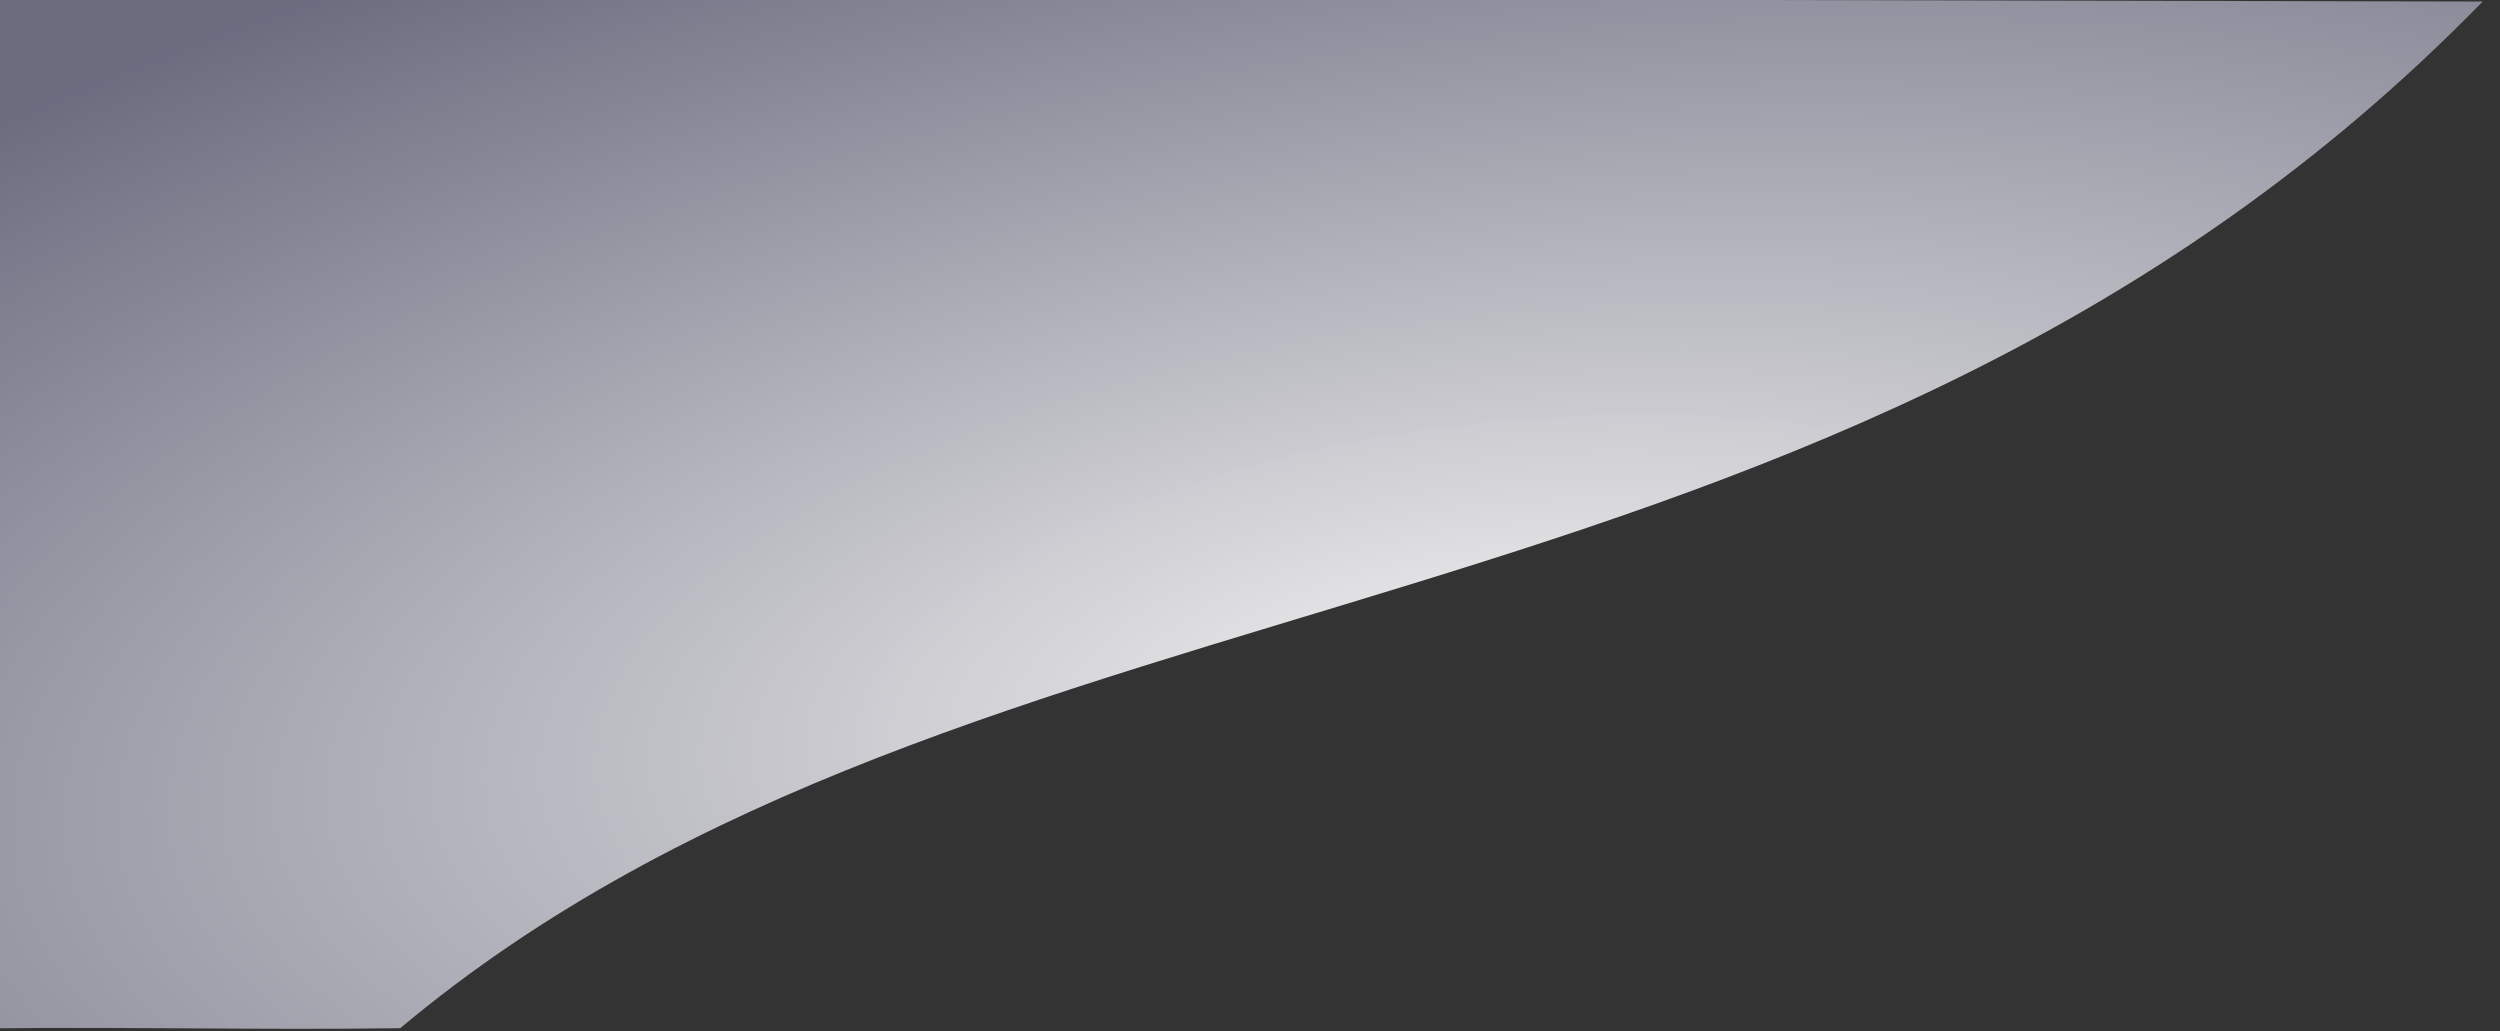 <svg viewBox="0 0 800 330" xmlns="http://www.w3.org/2000/svg" style="vector-effect: non-scaling-stroke;">
 <rect x="0" y="0" width="800" height="330" fill="#333333" stroke="none"/>
 <defs style="vector-effect: non-scaling-stroke;">
  <radialGradient gradientTransform="rotate(-45,0.602,0.657) translate(0,0.151) scale(1,0.77)" r="1.042" cy="0.657" cx="0.602" spreadMethod="pad" id="svg_11">
   <stop offset="0" stop-opacity="0.988" stop-color="#f2f2f2"/>
   <stop offset="1" stop-opacity="0.996" stop-color="#6b6c7f"/>
  </radialGradient>
 </defs>
 <g>
  <title>Layer 1</title>
  <path stroke-width="0" id="svg_3" d="m794.461,0.49c-207.408,212.594 -482.192,174.269 -666.39,328.532c-45.454,0.617 -83.868,-0.459 -129.54,0.036c-0.156,-38.584 -0.09,-167.457 -0.384,-330.238l796.314,1.67z" stroke="#ffffff" fill="url(#svg_11)"/>
  <path id="svg_4" d="m247.907,285.581" opacity="NaN" stroke="#000" fill="none"/>
 </g>
</svg>